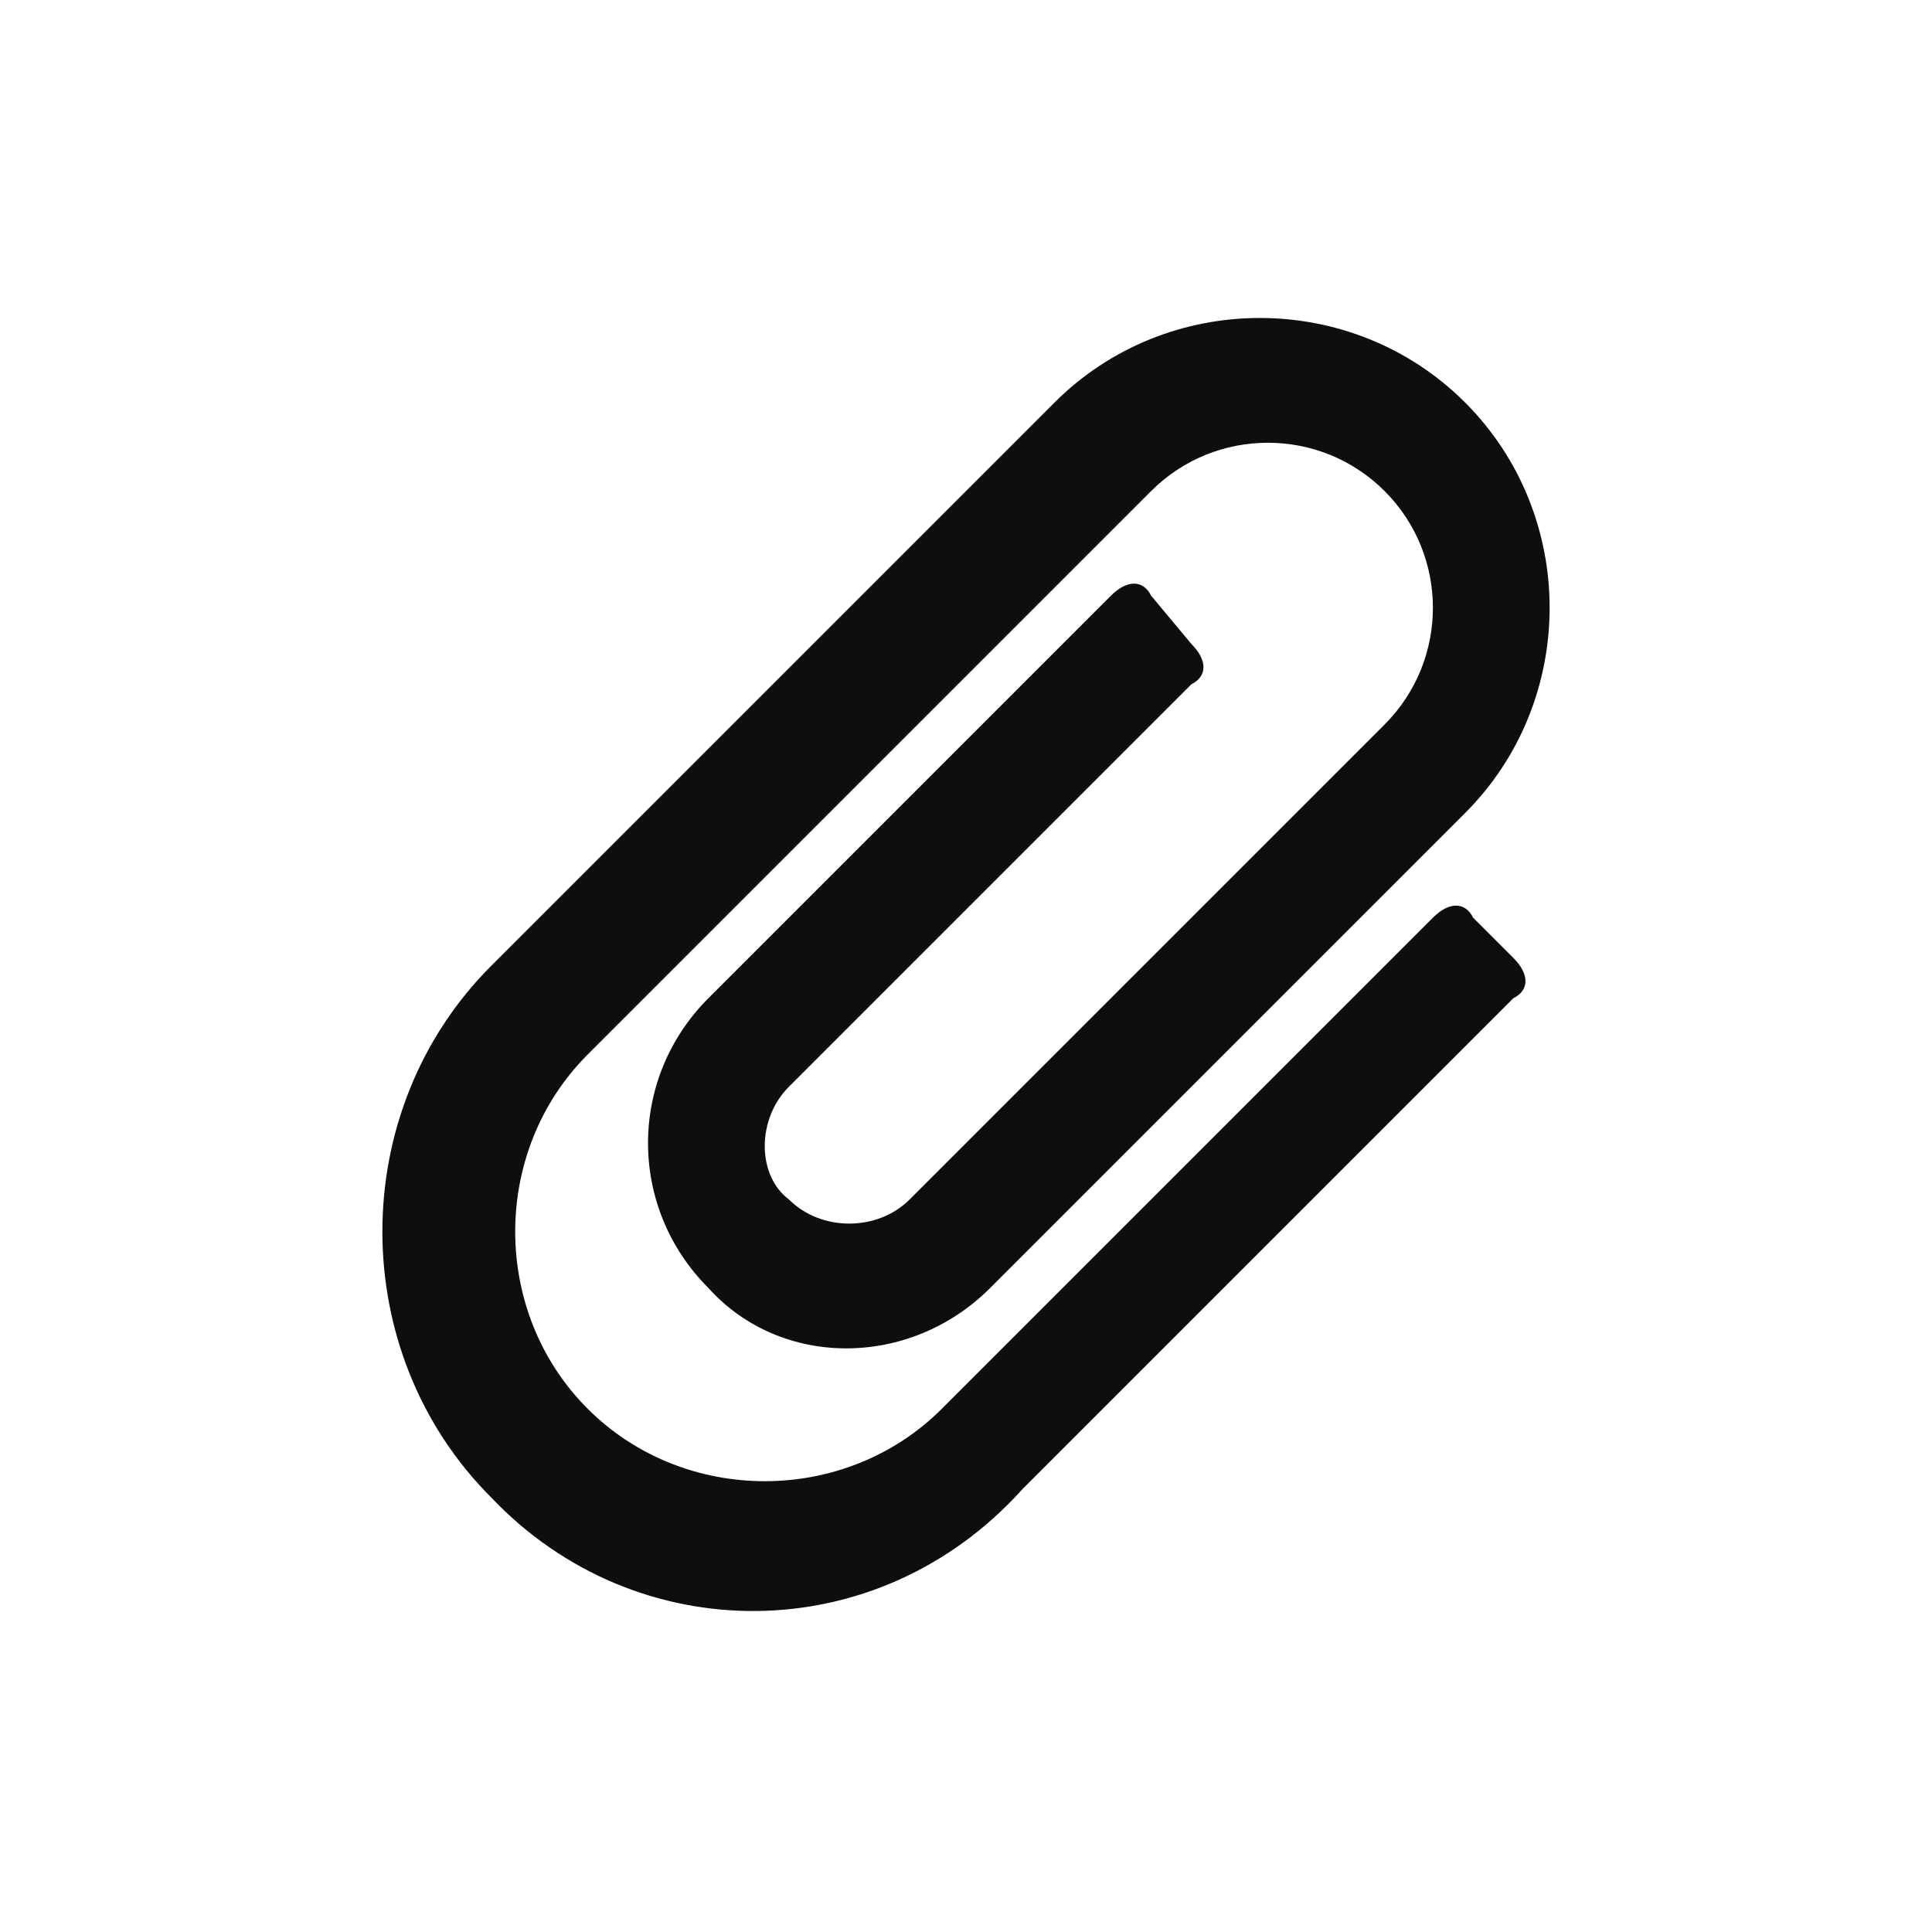 <?xml version="1.0" encoding="utf-8"?>
<!-- Generator: Adobe Illustrator 19.2.1, SVG Export Plug-In . SVG Version: 6.00 Build 0)  -->
<svg version="1.1" id="Слой_1" xmlns="http://www.w3.org/2000/svg" xmlns:xlink="http://www.w3.org/1999/xlink" x="0px" y="0px"
	 viewBox="0 0 24 24" style="enable-background:new 0 0 24 24;" xml:space="preserve">
<style type="text/css">
	.st0{fill:#0D0F0F;}
</style>
<path class="st0" d="M6.1,18.6c-1.8-1.8-1.8-4.8,0-6.6l7-7c1.4-1.4,3.7-1.4,5.1,0s1.4,3.7,0,5.1L12.3,16c-1,1-2.6,1-3.5,0
	c-1-1-1-2.6,0-3.6l5-5c0.2-0.2,0.4-0.2,0.5,0L14.8,8c0.2,0.2,0.2,0.4,0,0.5l-5,5c-0.4,0.4-0.4,1.1,0,1.4c0.4,0.4,1.1,0.4,1.5,0
	l5.9-5.9c0.8-0.8,0.8-2.1,0-2.9s-2.1-0.8-2.9,0l-7,7c-1.2,1.2-1.2,3.2,0,4.4c1.2,1.2,3.2,1.2,4.4,0c1.7-1.7,4.4-4.4,6.1-6.1
	c0.2-0.2,0.4-0.2,0.5,0l0.5,0.5c0.2,0.2,0.2,0.4,0,0.5c-1.7,1.7-4.4,4.4-6.1,6.1C10.9,20.5,7.9,20.5,6.1,18.6z"/>
</svg>
